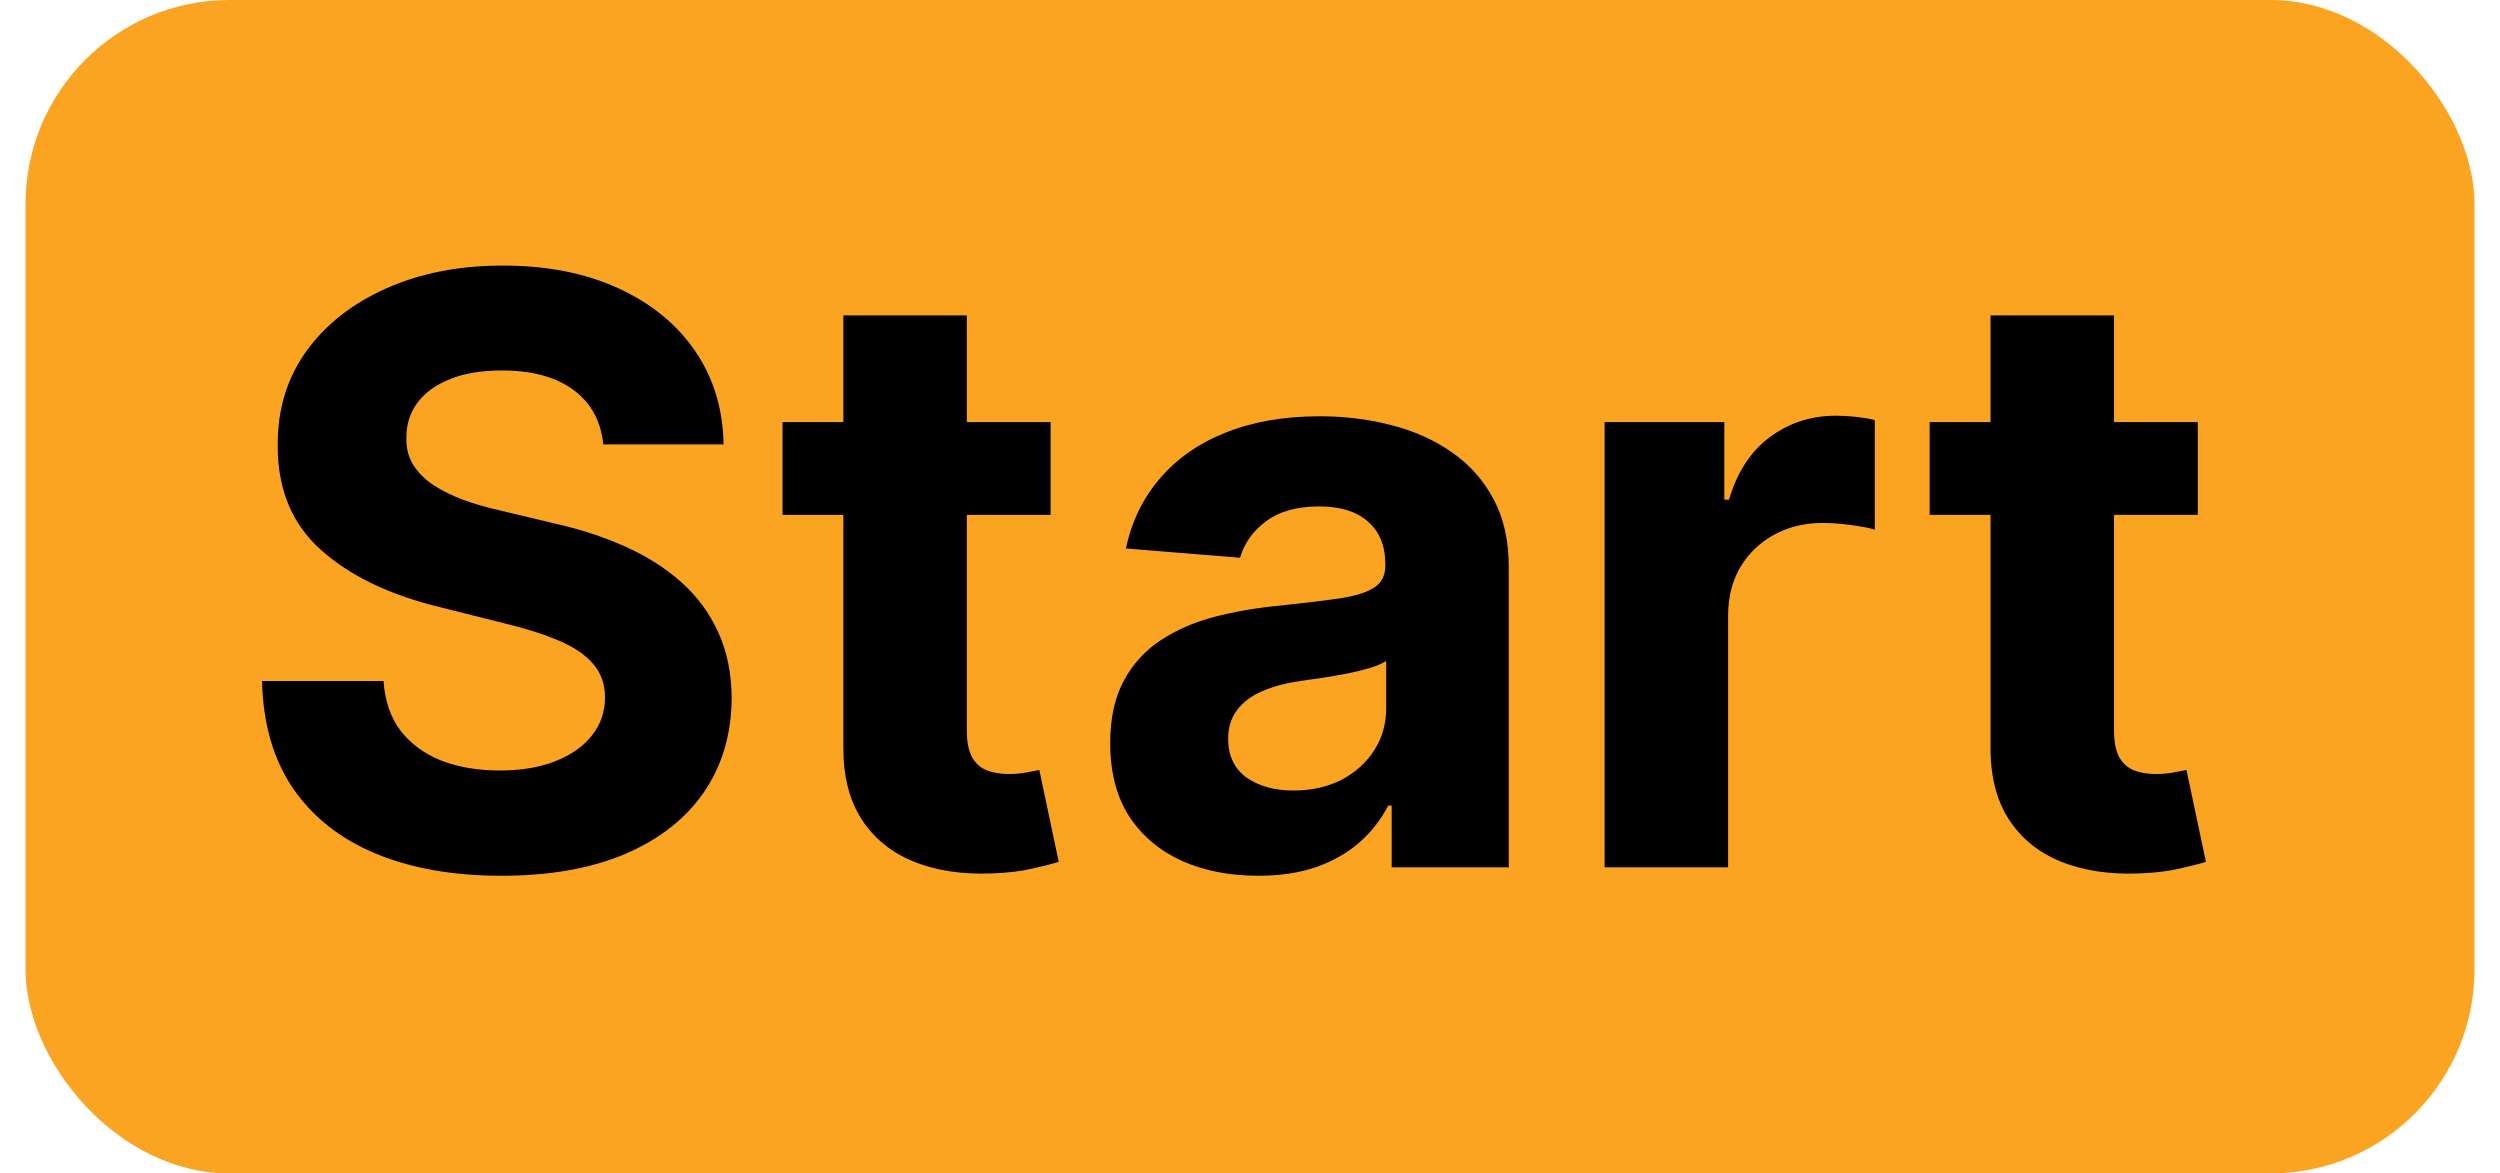 <svg width="49" height="23" viewBox="0 0 49 23" fill="none" xmlns="http://www.w3.org/2000/svg">
<rect x="0.5" width="48" height="23" rx="4" fill="#FBA421"/>
<path d="M11.824 8.71C11.778 8.252 11.583 7.896 11.239 7.642C10.894 7.388 10.426 7.261 9.835 7.261C9.434 7.261 9.095 7.318 8.818 7.432C8.542 7.542 8.33 7.695 8.182 7.892C8.038 8.089 7.966 8.312 7.966 8.562C7.958 8.771 8.002 8.953 8.097 9.108C8.195 9.263 8.33 9.398 8.5 9.511C8.67 9.621 8.867 9.718 9.091 9.801C9.314 9.881 9.553 9.949 9.807 10.006L10.852 10.256C11.36 10.369 11.826 10.521 12.25 10.71C12.674 10.9 13.042 11.133 13.352 11.409C13.663 11.686 13.903 12.011 14.074 12.386C14.248 12.761 14.337 13.191 14.341 13.676C14.337 14.388 14.155 15.006 13.796 15.528C13.439 16.047 12.924 16.451 12.25 16.739C11.579 17.023 10.771 17.165 9.824 17.165C8.884 17.165 8.066 17.021 7.369 16.733C6.676 16.445 6.134 16.019 5.744 15.454C5.358 14.886 5.155 14.184 5.136 13.347H7.517C7.544 13.737 7.655 14.062 7.852 14.324C8.053 14.581 8.32 14.777 8.653 14.909C8.991 15.038 9.371 15.102 9.795 15.102C10.212 15.102 10.574 15.042 10.881 14.921C11.191 14.799 11.432 14.631 11.602 14.415C11.773 14.199 11.858 13.951 11.858 13.671C11.858 13.409 11.78 13.189 11.625 13.011C11.473 12.833 11.25 12.682 10.954 12.557C10.663 12.432 10.305 12.318 9.881 12.216L8.614 11.898C7.633 11.659 6.858 11.286 6.29 10.778C5.722 10.271 5.439 9.587 5.443 8.727C5.439 8.023 5.627 7.407 6.006 6.881C6.388 6.354 6.913 5.943 7.58 5.648C8.246 5.352 9.004 5.205 9.852 5.205C10.716 5.205 11.47 5.352 12.114 5.648C12.761 5.943 13.265 6.354 13.625 6.881C13.985 7.407 14.171 8.017 14.182 8.71H11.824ZM20.592 8.273V10.091H15.337V8.273H20.592ZM16.53 6.182H18.95V14.318C18.95 14.542 18.984 14.716 19.053 14.841C19.121 14.962 19.215 15.047 19.337 15.097C19.462 15.146 19.606 15.171 19.768 15.171C19.882 15.171 19.996 15.161 20.109 15.142C20.223 15.119 20.31 15.102 20.371 15.091L20.751 16.892C20.63 16.93 20.46 16.974 20.24 17.023C20.02 17.076 19.753 17.108 19.439 17.119C18.856 17.142 18.344 17.064 17.905 16.886C17.469 16.708 17.13 16.432 16.888 16.057C16.645 15.682 16.526 15.208 16.53 14.636V6.182ZM24.658 17.165C24.101 17.165 23.605 17.068 23.169 16.875C22.733 16.678 22.389 16.388 22.135 16.006C21.885 15.619 21.76 15.138 21.76 14.562C21.76 14.078 21.849 13.671 22.027 13.341C22.205 13.011 22.447 12.746 22.754 12.546C23.061 12.345 23.41 12.193 23.8 12.091C24.194 11.989 24.607 11.917 25.038 11.875C25.546 11.822 25.955 11.773 26.266 11.727C26.576 11.678 26.802 11.606 26.942 11.511C27.082 11.417 27.152 11.277 27.152 11.091V11.057C27.152 10.697 27.038 10.419 26.811 10.222C26.588 10.025 26.269 9.926 25.857 9.926C25.421 9.926 25.074 10.023 24.817 10.216C24.559 10.405 24.389 10.644 24.305 10.932L22.067 10.75C22.18 10.22 22.404 9.761 22.737 9.375C23.07 8.985 23.5 8.686 24.027 8.477C24.557 8.265 25.171 8.159 25.868 8.159C26.353 8.159 26.817 8.216 27.26 8.33C27.707 8.443 28.103 8.619 28.447 8.858C28.796 9.097 29.07 9.403 29.271 9.778C29.472 10.15 29.572 10.595 29.572 11.114V17H27.277V15.79H27.209C27.069 16.062 26.881 16.303 26.646 16.511C26.412 16.716 26.129 16.877 25.8 16.994C25.47 17.108 25.09 17.165 24.658 17.165ZM25.351 15.494C25.707 15.494 26.021 15.424 26.294 15.284C26.567 15.14 26.781 14.947 26.936 14.704C27.091 14.462 27.169 14.188 27.169 13.881V12.954C27.093 13.004 26.989 13.049 26.857 13.091C26.728 13.129 26.582 13.165 26.419 13.199C26.256 13.229 26.093 13.258 25.93 13.284C25.767 13.307 25.62 13.328 25.487 13.347C25.203 13.388 24.955 13.454 24.743 13.546C24.531 13.636 24.366 13.759 24.249 13.915C24.131 14.066 24.072 14.256 24.072 14.483C24.072 14.812 24.192 15.064 24.43 15.239C24.673 15.409 24.98 15.494 25.351 15.494ZM31.45 17V8.273H33.797V9.795H33.888C34.047 9.254 34.314 8.845 34.689 8.568C35.064 8.288 35.496 8.148 35.984 8.148C36.106 8.148 36.236 8.155 36.376 8.17C36.517 8.186 36.64 8.206 36.746 8.233V10.381C36.632 10.347 36.475 10.316 36.274 10.29C36.073 10.263 35.89 10.25 35.723 10.25C35.367 10.25 35.049 10.328 34.769 10.483C34.492 10.634 34.272 10.847 34.109 11.119C33.95 11.392 33.871 11.706 33.871 12.062V17H31.45ZM43.077 8.273V10.091H37.821V8.273H43.077ZM39.014 6.182H41.435V14.318C41.435 14.542 41.469 14.716 41.537 14.841C41.605 14.962 41.7 15.047 41.821 15.097C41.946 15.146 42.09 15.171 42.253 15.171C42.367 15.171 42.48 15.161 42.594 15.142C42.707 15.119 42.794 15.102 42.855 15.091L43.236 16.892C43.115 16.93 42.944 16.974 42.724 17.023C42.505 17.076 42.238 17.108 41.923 17.119C41.34 17.142 40.829 17.064 40.389 16.886C39.954 16.708 39.615 16.432 39.372 16.057C39.13 15.682 39.01 15.208 39.014 14.636V6.182Z" fill="black"/>
</svg>
